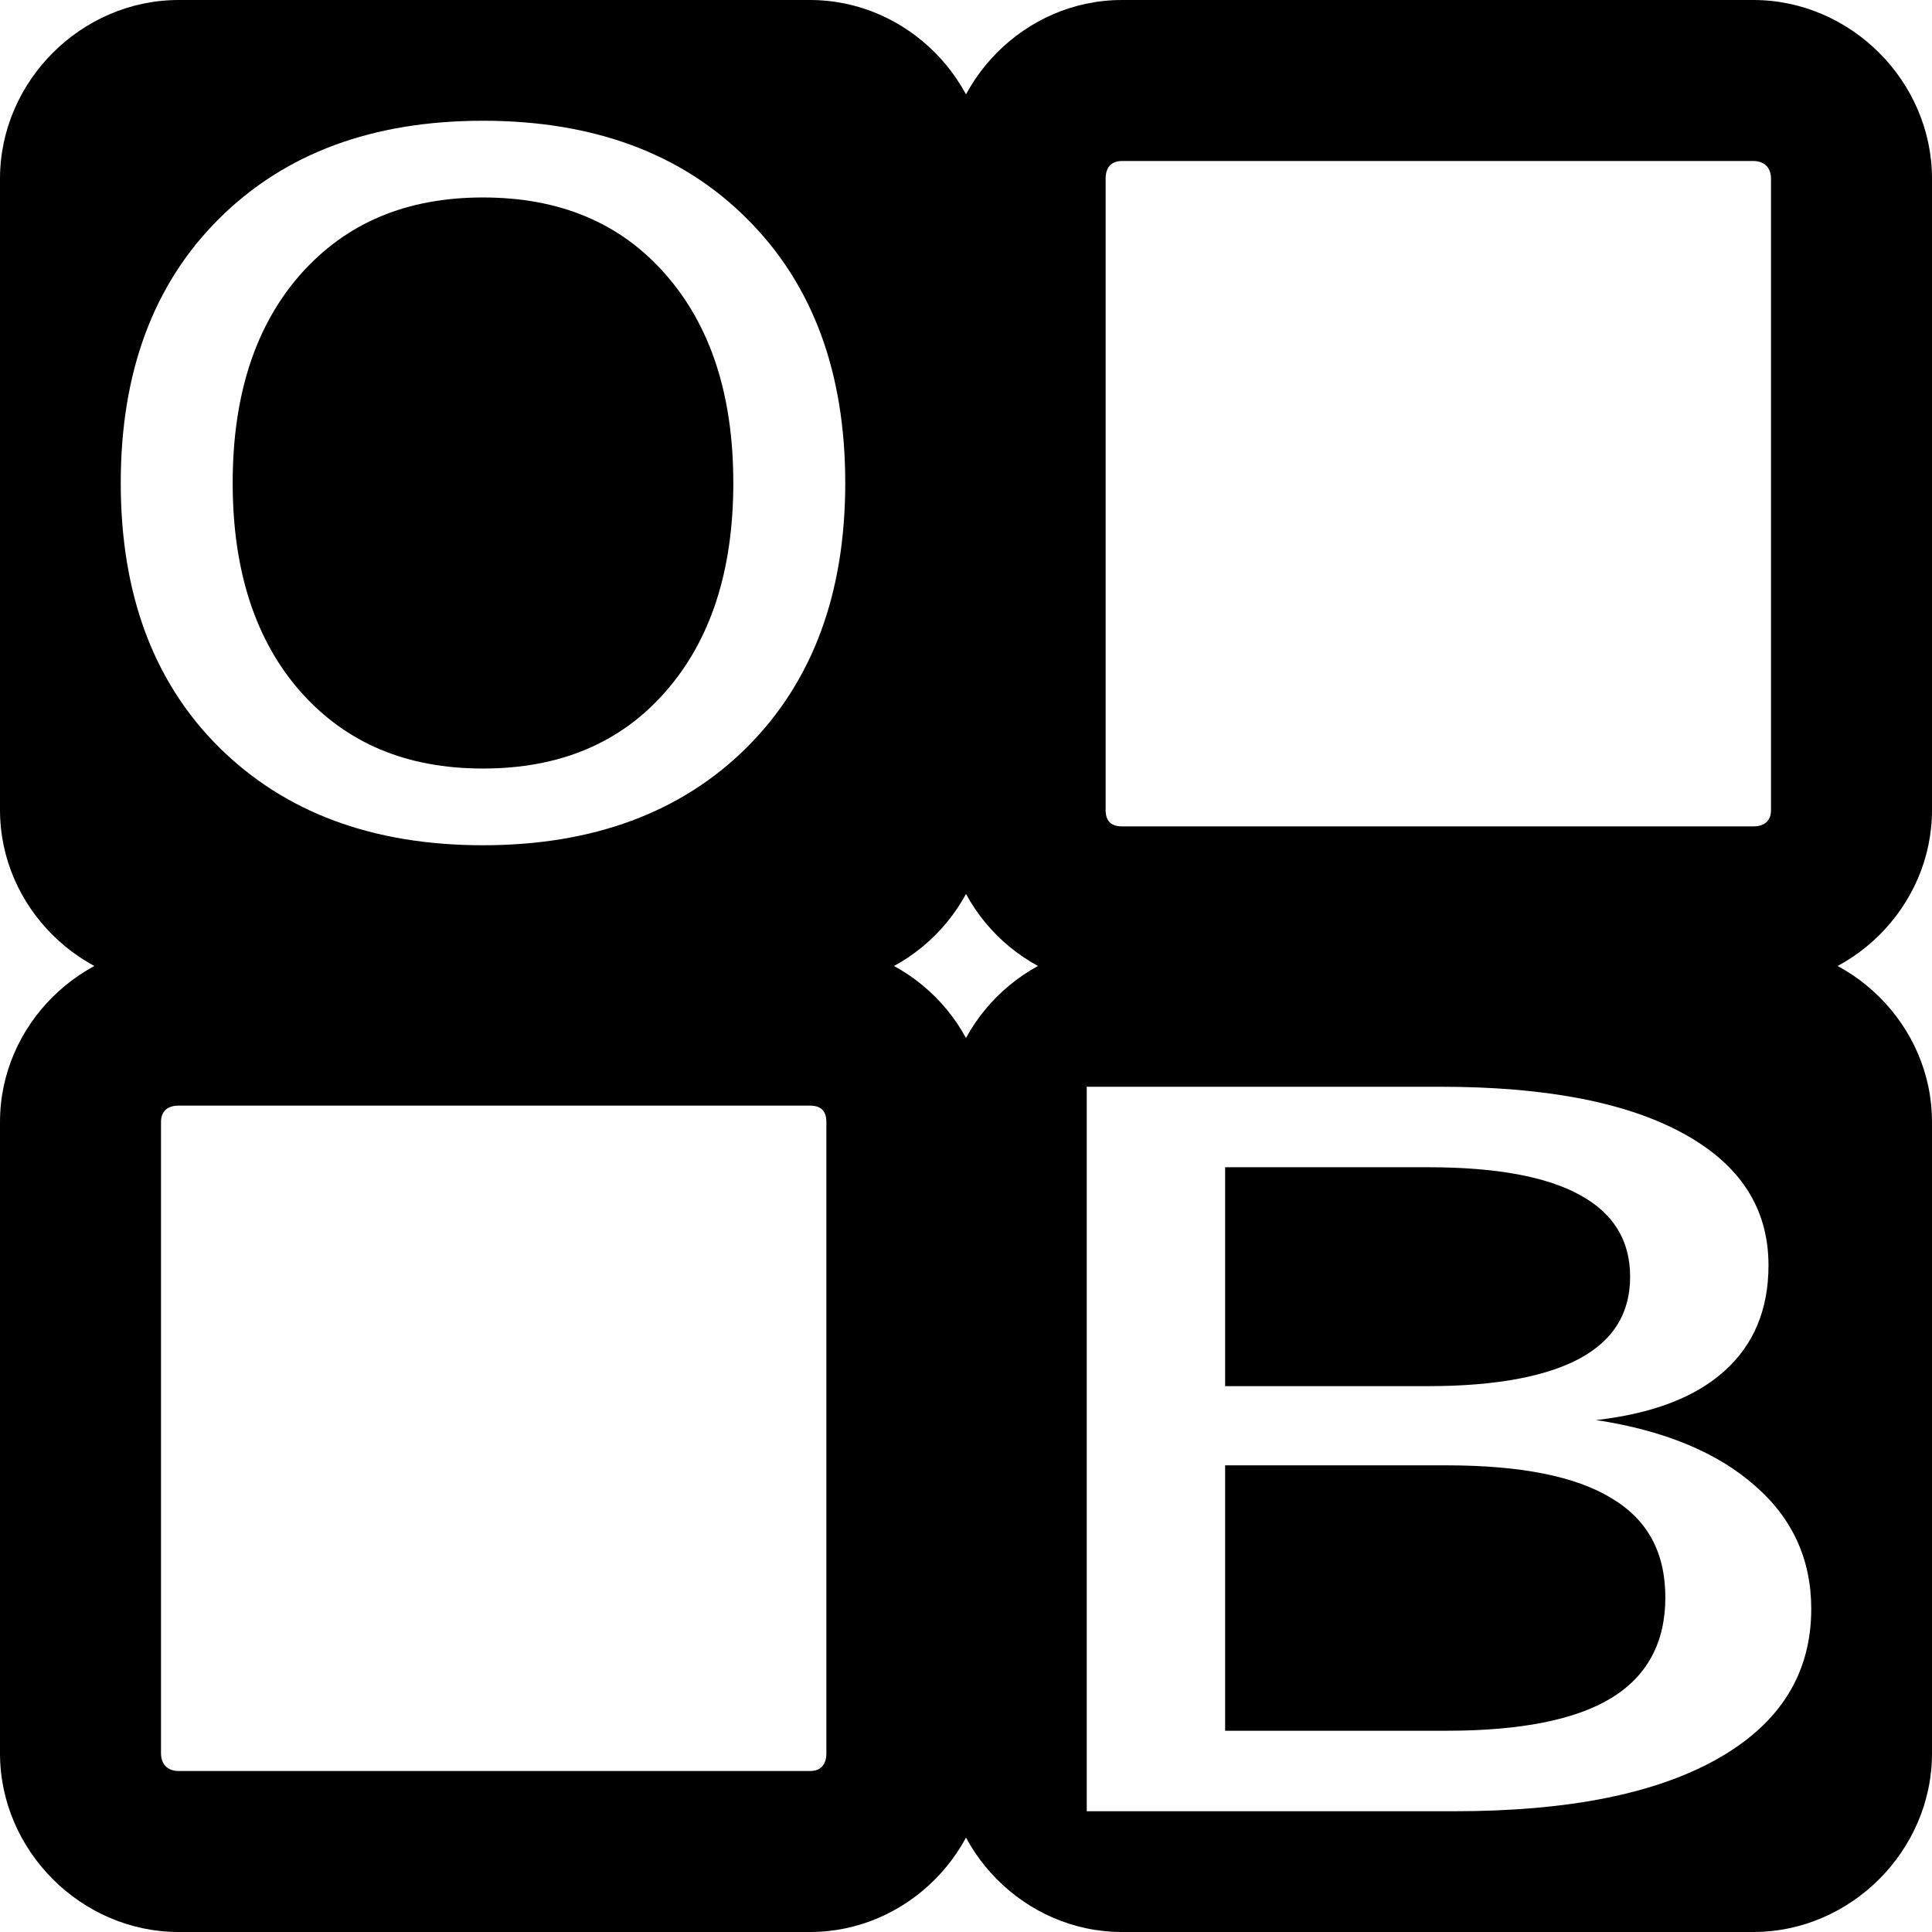 <?xml version="1.0" encoding="UTF-8" standalone="no"?>
<!-- Created with Inkscape (http://www.inkscape.org/) -->
<svg
   xmlns:dc="http://purl.org/dc/elements/1.1/"
   xmlns:cc="http://web.resource.org/cc/"
   xmlns:rdf="http://www.w3.org/1999/02/22-rdf-syntax-ns#"
   xmlns:svg="http://www.w3.org/2000/svg"
   xmlns="http://www.w3.org/2000/svg"
   xmlns:sodipodi="http://sodipodi.sourceforge.net/DTD/sodipodi-0.dtd"
   xmlns:inkscape="http://www.inkscape.org/namespaces/inkscape"
   width="48"
   height="48"
   id="svg2"
   sodipodi:version="0.32"
   inkscape:version="0.45.1"
   sodipodi:docbase="/home/qwerty/.icons/MonoIce/scalable/apps"
   sodipodi:docname="onboard.svg"
   version="1.0"
   inkscape:output_extension="org.inkscape.output.svg.inkscape">
  <defs
     id="defs4" />
  <sodipodi:namedview
     id="base"
     pagecolor="#ffffff"
     bordercolor="#666666"
     borderopacity="1.0"
     inkscape:pageopacity="0.0"
     inkscape:pageshadow="2"
     inkscape:zoom="15.839192"
     inkscape:cx="20.373763"
     inkscape:cy="23.222076"
     inkscape:document-units="px"
     inkscape:current-layer="layer1"
     inkscape:window-width="1278"
     inkscape:window-height="978"
     inkscape:window-x="1"
     inkscape:window-y="22"
     showgrid="true"
     objecttolerance="10000"
     gridtolerance="10000"
     guidetolerance="10000"
     width="48px"
     height="48px" />
  <g
     inkscape:label="Layer 1"
     inkscape:groupmode="layer"
     id="layer1">
    <path
       style="fill:#000000;fill-opacity:1;stroke:none;stroke-width:4;stroke-miterlimit:4;stroke-dasharray:none;stroke-opacity:1"
       d="M 4.438 0 C 2.02 0 0 2.02 0 4.438 L 0 20.125 C 0 22.543 2.02 24.531 4.438 24.531 L 20.125 24.531 C 22.543 24.531 24.531 22.543 24.531 20.125 L 24.531 4.438 C 24.531 2.02 22.543 0 20.125 0 L 4.438 0 z M 12 3 C 14.726 3 16.93 3.803 18.562 5.438 C 20.195 7.064 21 9.258 21 12 C 21 14.735 20.195 16.928 18.562 18.562 C 16.93 20.189 14.726 21 12 21 C 9.265 21 7.079 20.189 5.438 18.562 C 3.805 16.936 3 14.742 3 12 C 3 9.258 3.805 7.064 5.438 5.438 C 7.079 3.803 9.265 3 12 3 z M 12 4.906 C 10.09 4.906 8.598 5.542 7.469 6.812 C 6.349 8.083 5.781 9.808 5.781 12 C 5.781 14.185 6.349 15.917 7.469 17.188 C 8.598 18.458 10.09 19.094 12 19.094 C 13.91 19.094 15.42 18.458 16.531 17.188 C 17.651 15.917 18.219 14.185 18.219 12 C 18.219 9.808 17.651 8.083 16.531 6.812 C 15.42 5.542 13.91 4.906 12 4.906 z "
       id="rect1307" />
    <path
       style="fill:#000000;fill-opacity:1;stroke:none;stroke-width:4;stroke-miterlimit:4;stroke-dasharray:none;stroke-opacity:1"
       d="M 27.875,0 C 25.457,0 23.469,2.02 23.469,4.438 L 23.469,20.125 C 23.469,22.543 25.457,24.531 27.875,24.531 L 43.562,24.531 C 45.98,24.531 48,22.543 48,20.125 L 48,4.438 C 48,2.02 45.98,0 43.562,0 L 27.875,0 z M 27.875,4 L 43.562,4 C 43.834,4 44,4.166 44,4.438 L 44,20.125 C 44,20.396 43.834,20.531 43.562,20.531 L 27.875,20.531 C 27.604,20.531 27.469,20.396 27.469,20.125 L 27.469,4.438 C 27.469,4.166 27.604,4 27.875,4 z "
       id="rect2202" />
    <path
       style="fill:#000000;fill-opacity:1;stroke:none;stroke-width:4;stroke-miterlimit:4;stroke-dasharray:none;stroke-opacity:1"
       d="M 4.438,23.469 C 2.02,23.469 0,25.457 0,27.875 L 0,43.562 C 0,45.98 2.02,48 4.438,48 L 20.125,48 C 22.543,48 24.531,45.98 24.531,43.562 L 24.531,27.875 C 24.531,25.457 22.543,23.469 20.125,23.469 L 4.438,23.469 z M 4.438,27.469 L 20.125,27.469 C 20.396,27.469 20.531,27.604 20.531,27.875 L 20.531,43.562 C 20.531,43.834 20.396,44 20.125,44 L 4.438,44 C 4.166,44 4,43.834 4,43.562 L 4,27.875 C 4,27.604 4.166,27.469 4.438,27.469 z "
       id="rect2208" />
    <path
       style="fill:#000000;fill-opacity:1;stroke:none;stroke-width:4;stroke-miterlimit:4;stroke-dasharray:none;stroke-opacity:1"
       d="M 27.875 23.469 C 25.457 23.469 23.469 25.457 23.469 27.875 L 23.469 43.562 C 23.469 45.98 25.457 48 27.875 48 L 43.562 48 C 45.98 48 48 45.98 48 43.562 L 48 27.875 C 48 25.457 45.98 23.469 43.562 23.469 L 27.875 23.469 z M 27 27 L 35.781 27 C 38.399 27 40.396 27.385 41.812 28.156 C 43.229 28.928 43.937 30.015 43.938 31.438 C 43.937 32.539 43.569 33.411 42.844 34.062 C 42.119 34.714 41.061 35.121 39.656 35.281 C 41.345 35.538 42.665 36.086 43.594 36.906 C 44.534 37.718 45 38.747 45 39.969 C 45 41.576 44.229 42.811 42.688 43.688 C 41.146 44.564 38.969 45 36.125 45 L 27 45 L 27 27 z M 30.438 29 L 30.438 34.438 L 35.5 34.438 C 37.177 34.438 38.434 34.192 39.25 33.75 C 40.077 33.3 40.5 32.635 40.5 31.719 C 40.5 30.811 40.077 30.138 39.25 29.688 C 38.434 29.237 37.177 29 35.5 29 L 30.438 29 z M 30.438 36.406 L 30.438 43 L 35.938 43 C 37.785 43 39.147 42.726 40.031 42.188 C 40.926 41.641 41.375 40.805 41.375 39.688 C 41.375 38.562 40.926 37.749 40.031 37.219 C 39.147 36.68 37.785 36.406 35.938 36.406 L 30.438 36.406 z "
       id="rect2210" />
  </g>
</svg>
